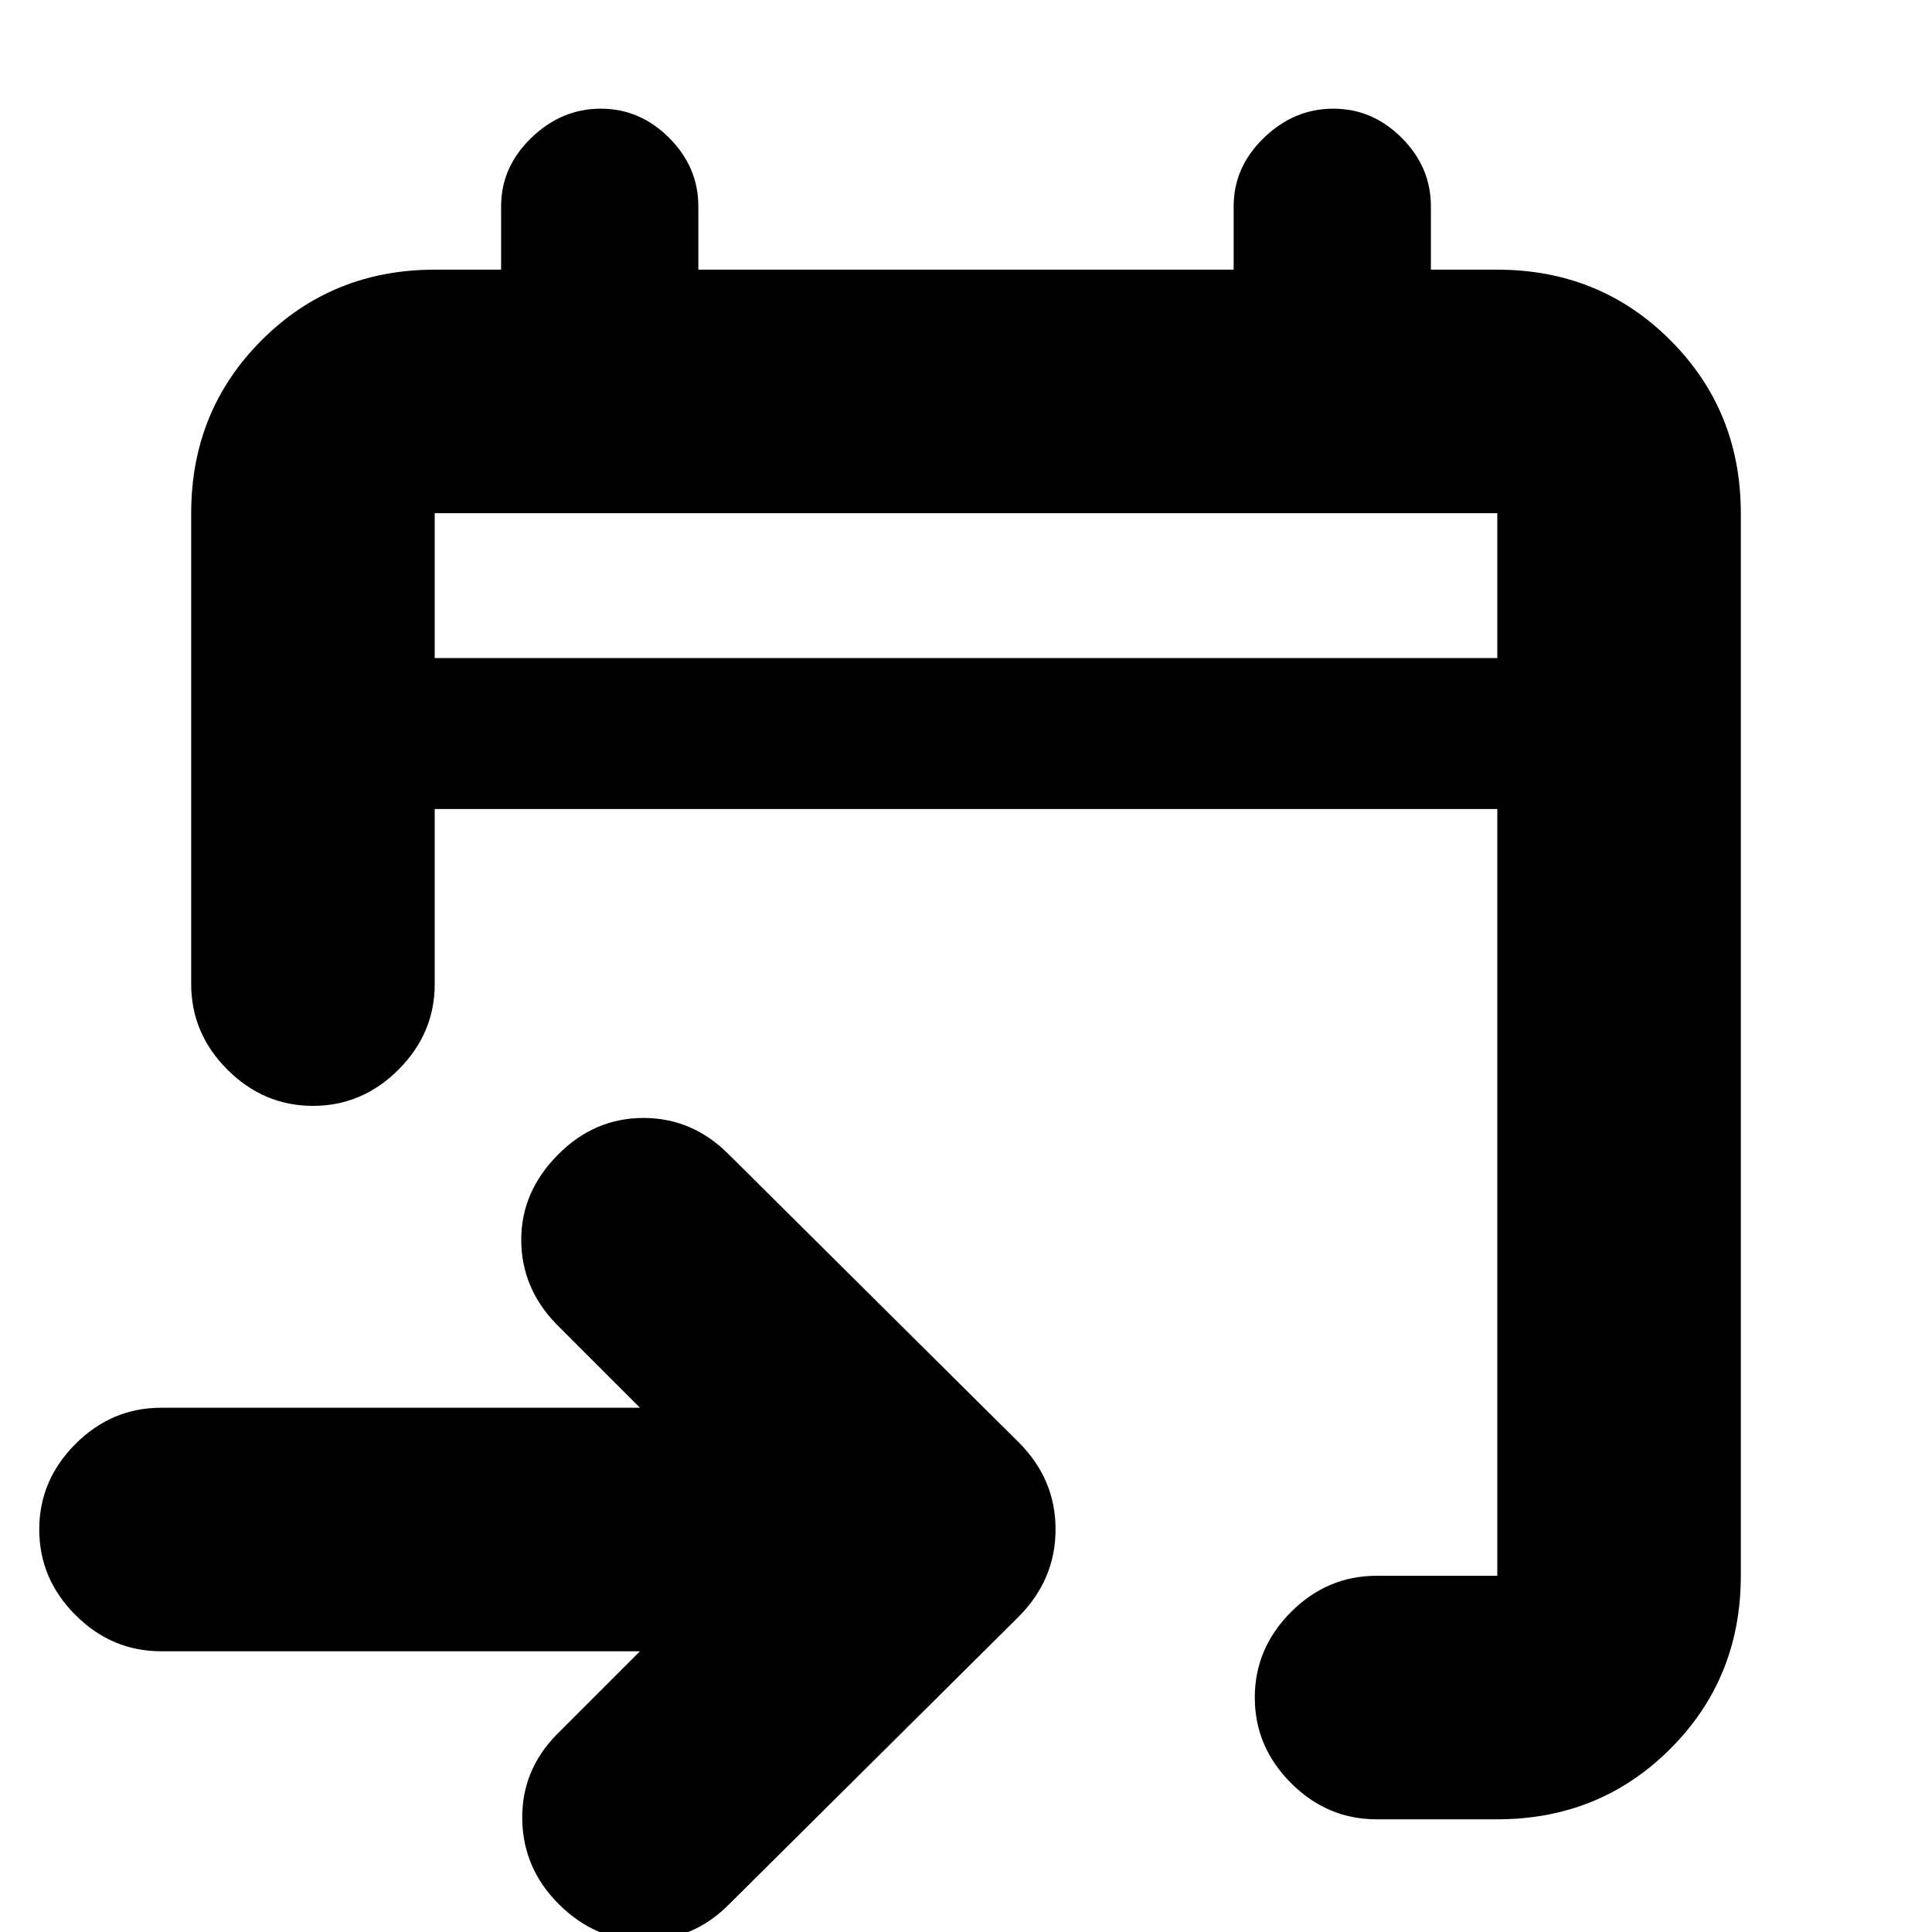 <svg xmlns="http://www.w3.org/2000/svg" height="24" viewBox="0 -960 960 960" width="24"><path d="M744-56h-60q-24.5 0-42.5-18t-18-42.5q0-24.5 18-42.5t42.5-18h60v-381H216v87q0 24.5-18 42.5t-42.5 18q-24.5 0-42.5-18T95-471v-234q0-50.94 35.03-85.97T216-826h33v-31.5q0-19.5 15-34t34.5-14.5q19.5 0 34 14.5t14.5 34v31.5h266v-31.5q0-19.5 15-34t34.5-14.5q19.5 0 34 14.5t14.5 34v31.5h33q50.94 0 85.97 35.03T865-705v528q0 50.94-35.03 85.97T744-56Zm-426-83.5H80q-24.5 0-42.5-18t-18-42.5q0-24.5 18-42.5t42.5-18h238L276.5-302Q259-320 259-344t18.5-42.5q18-18 42.25-18t42.25 18l144 143q18.5 18.32 18.5 43.41 0 25.09-18.5 43.59l-144 143Q344.5 4 320.25 4.25t-42.73-18.23Q260-31.5 259.5-55.75 259-80 276.5-98l41.5-41.5ZM216-633h528v-72H216v72Zm0 0v-72 72Z"/></svg>